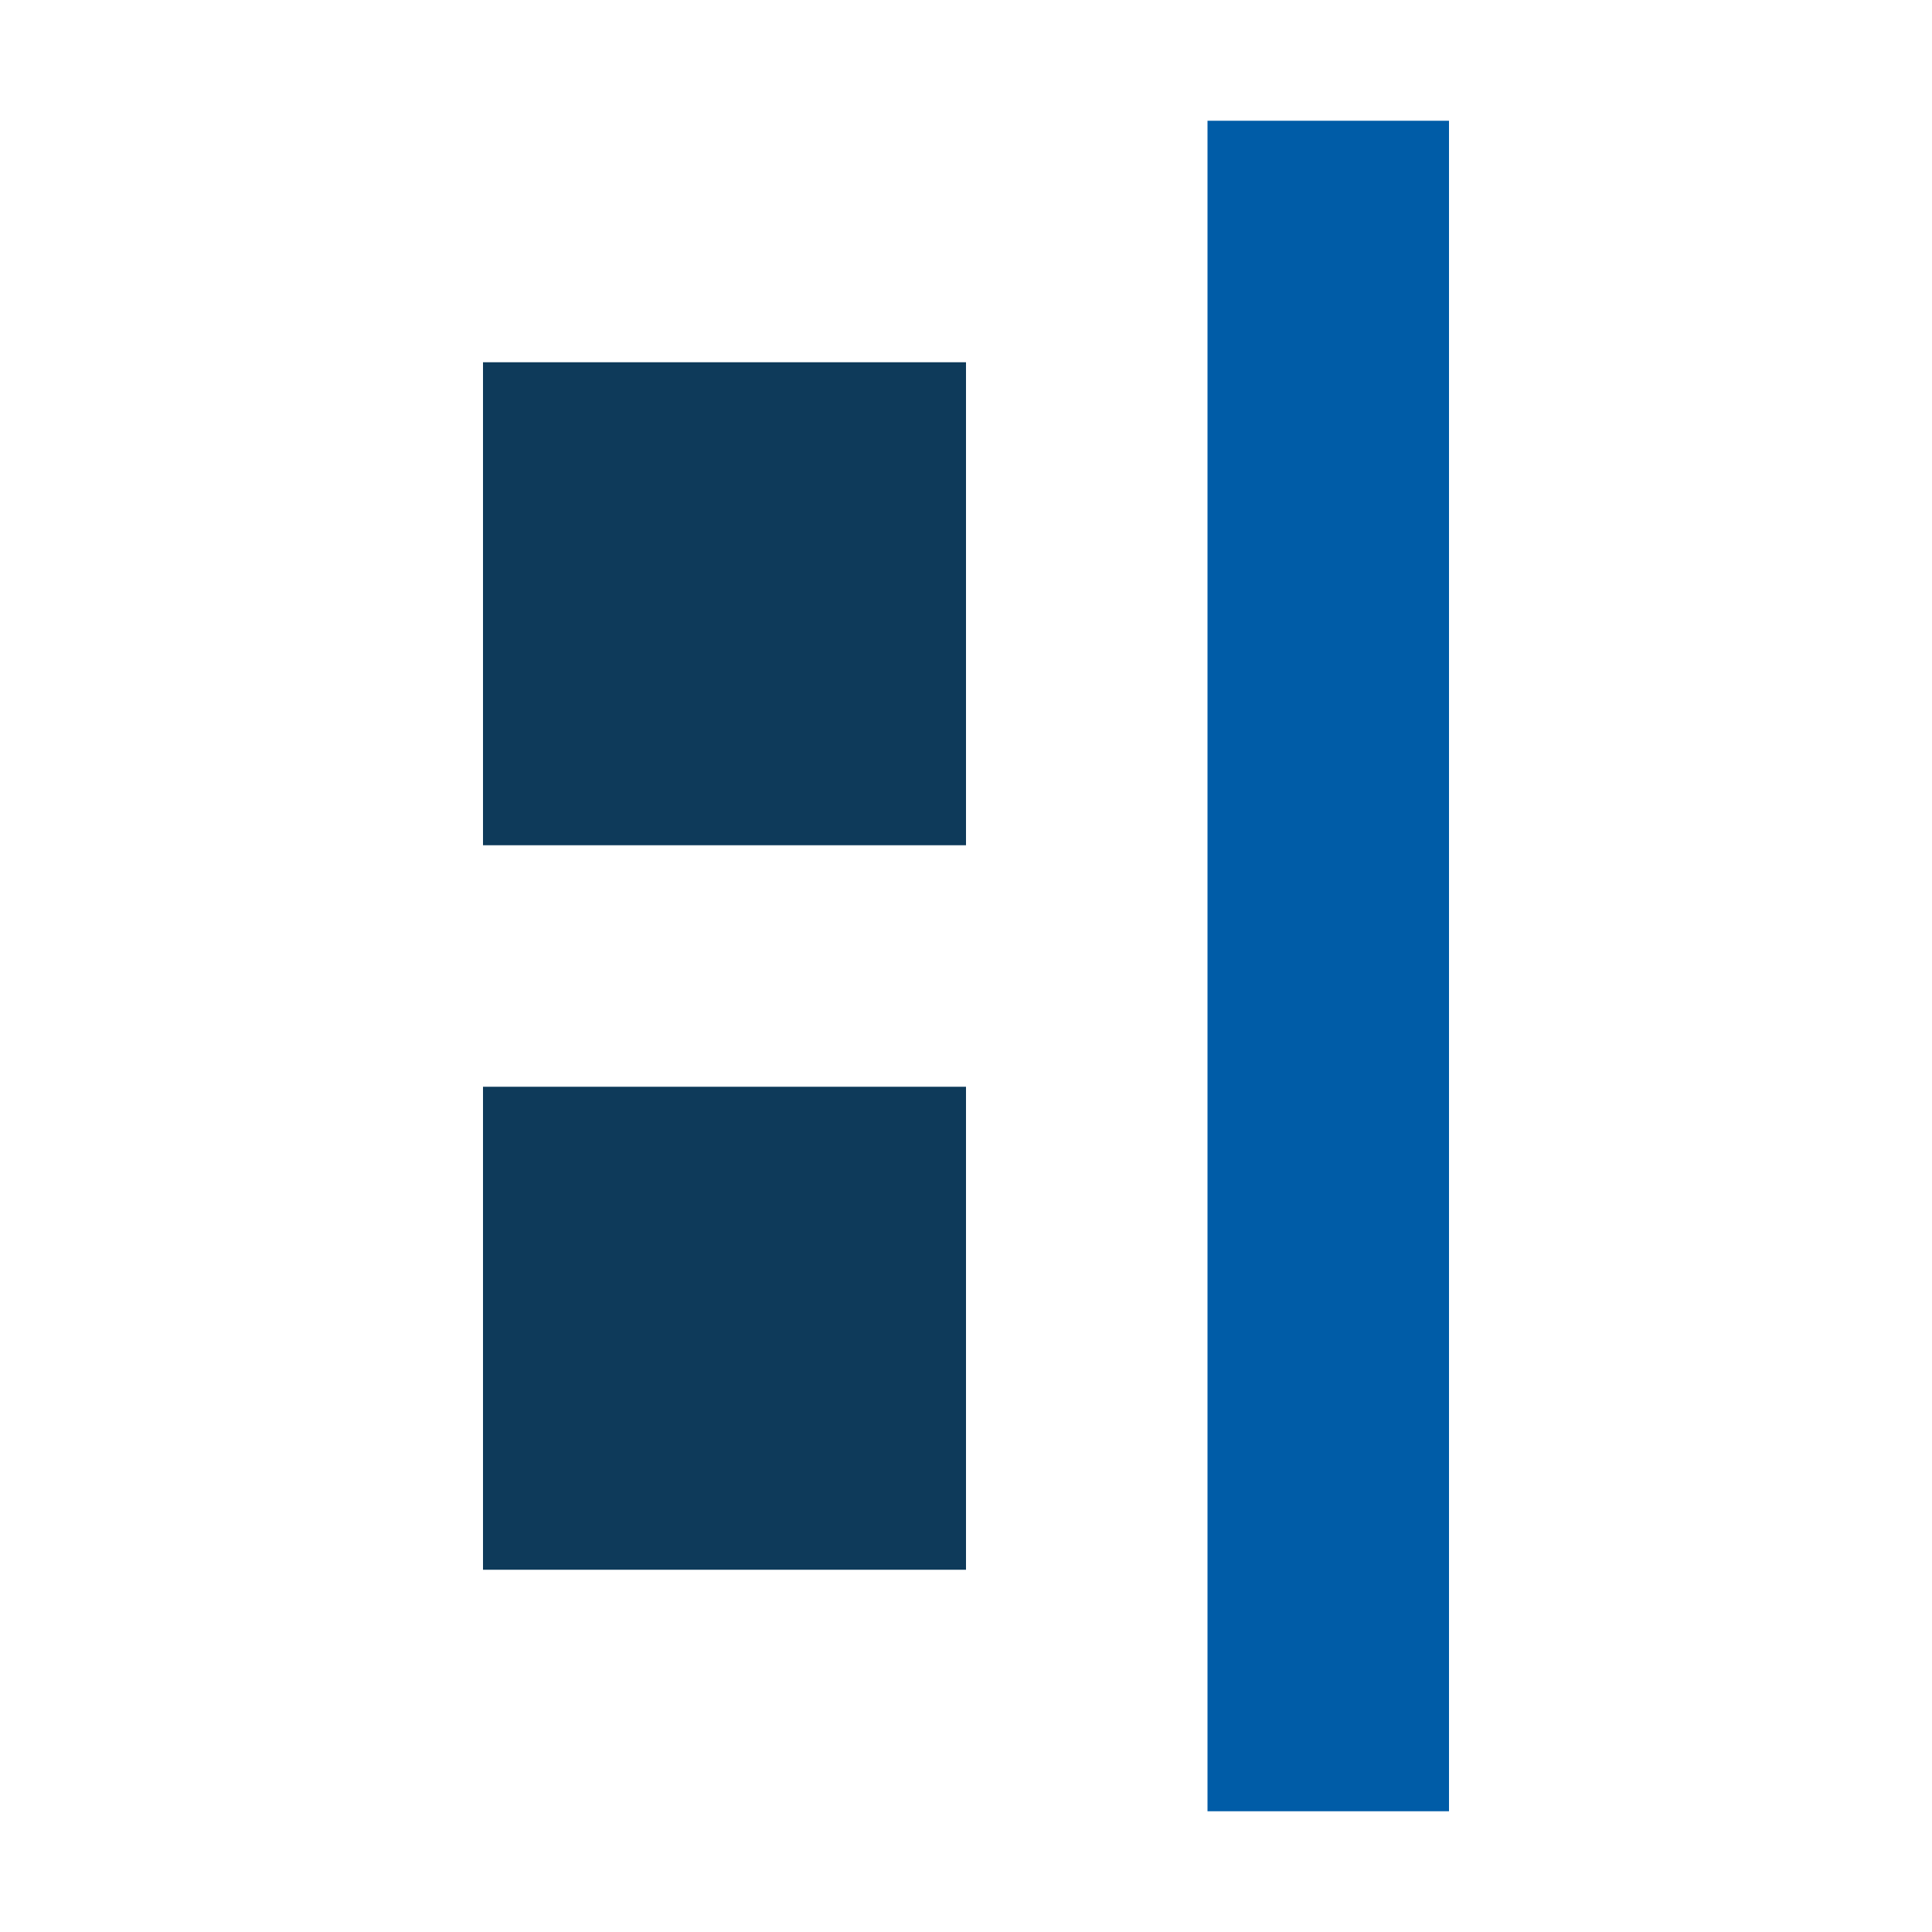 <?xml version="1.0" encoding="utf-8"?>
<svg xmlns="http://www.w3.org/2000/svg" width="16" height="16">
    <rect y="3" x="4" height="4" width="4" fill="#0e3a5a"/>
    <rect y="9" x="4" height="4" width="4" fill="#0e3a5a"/>
    <rect y="1" x="10" height="14" width="2" fill="#005ca7"/>
</svg>